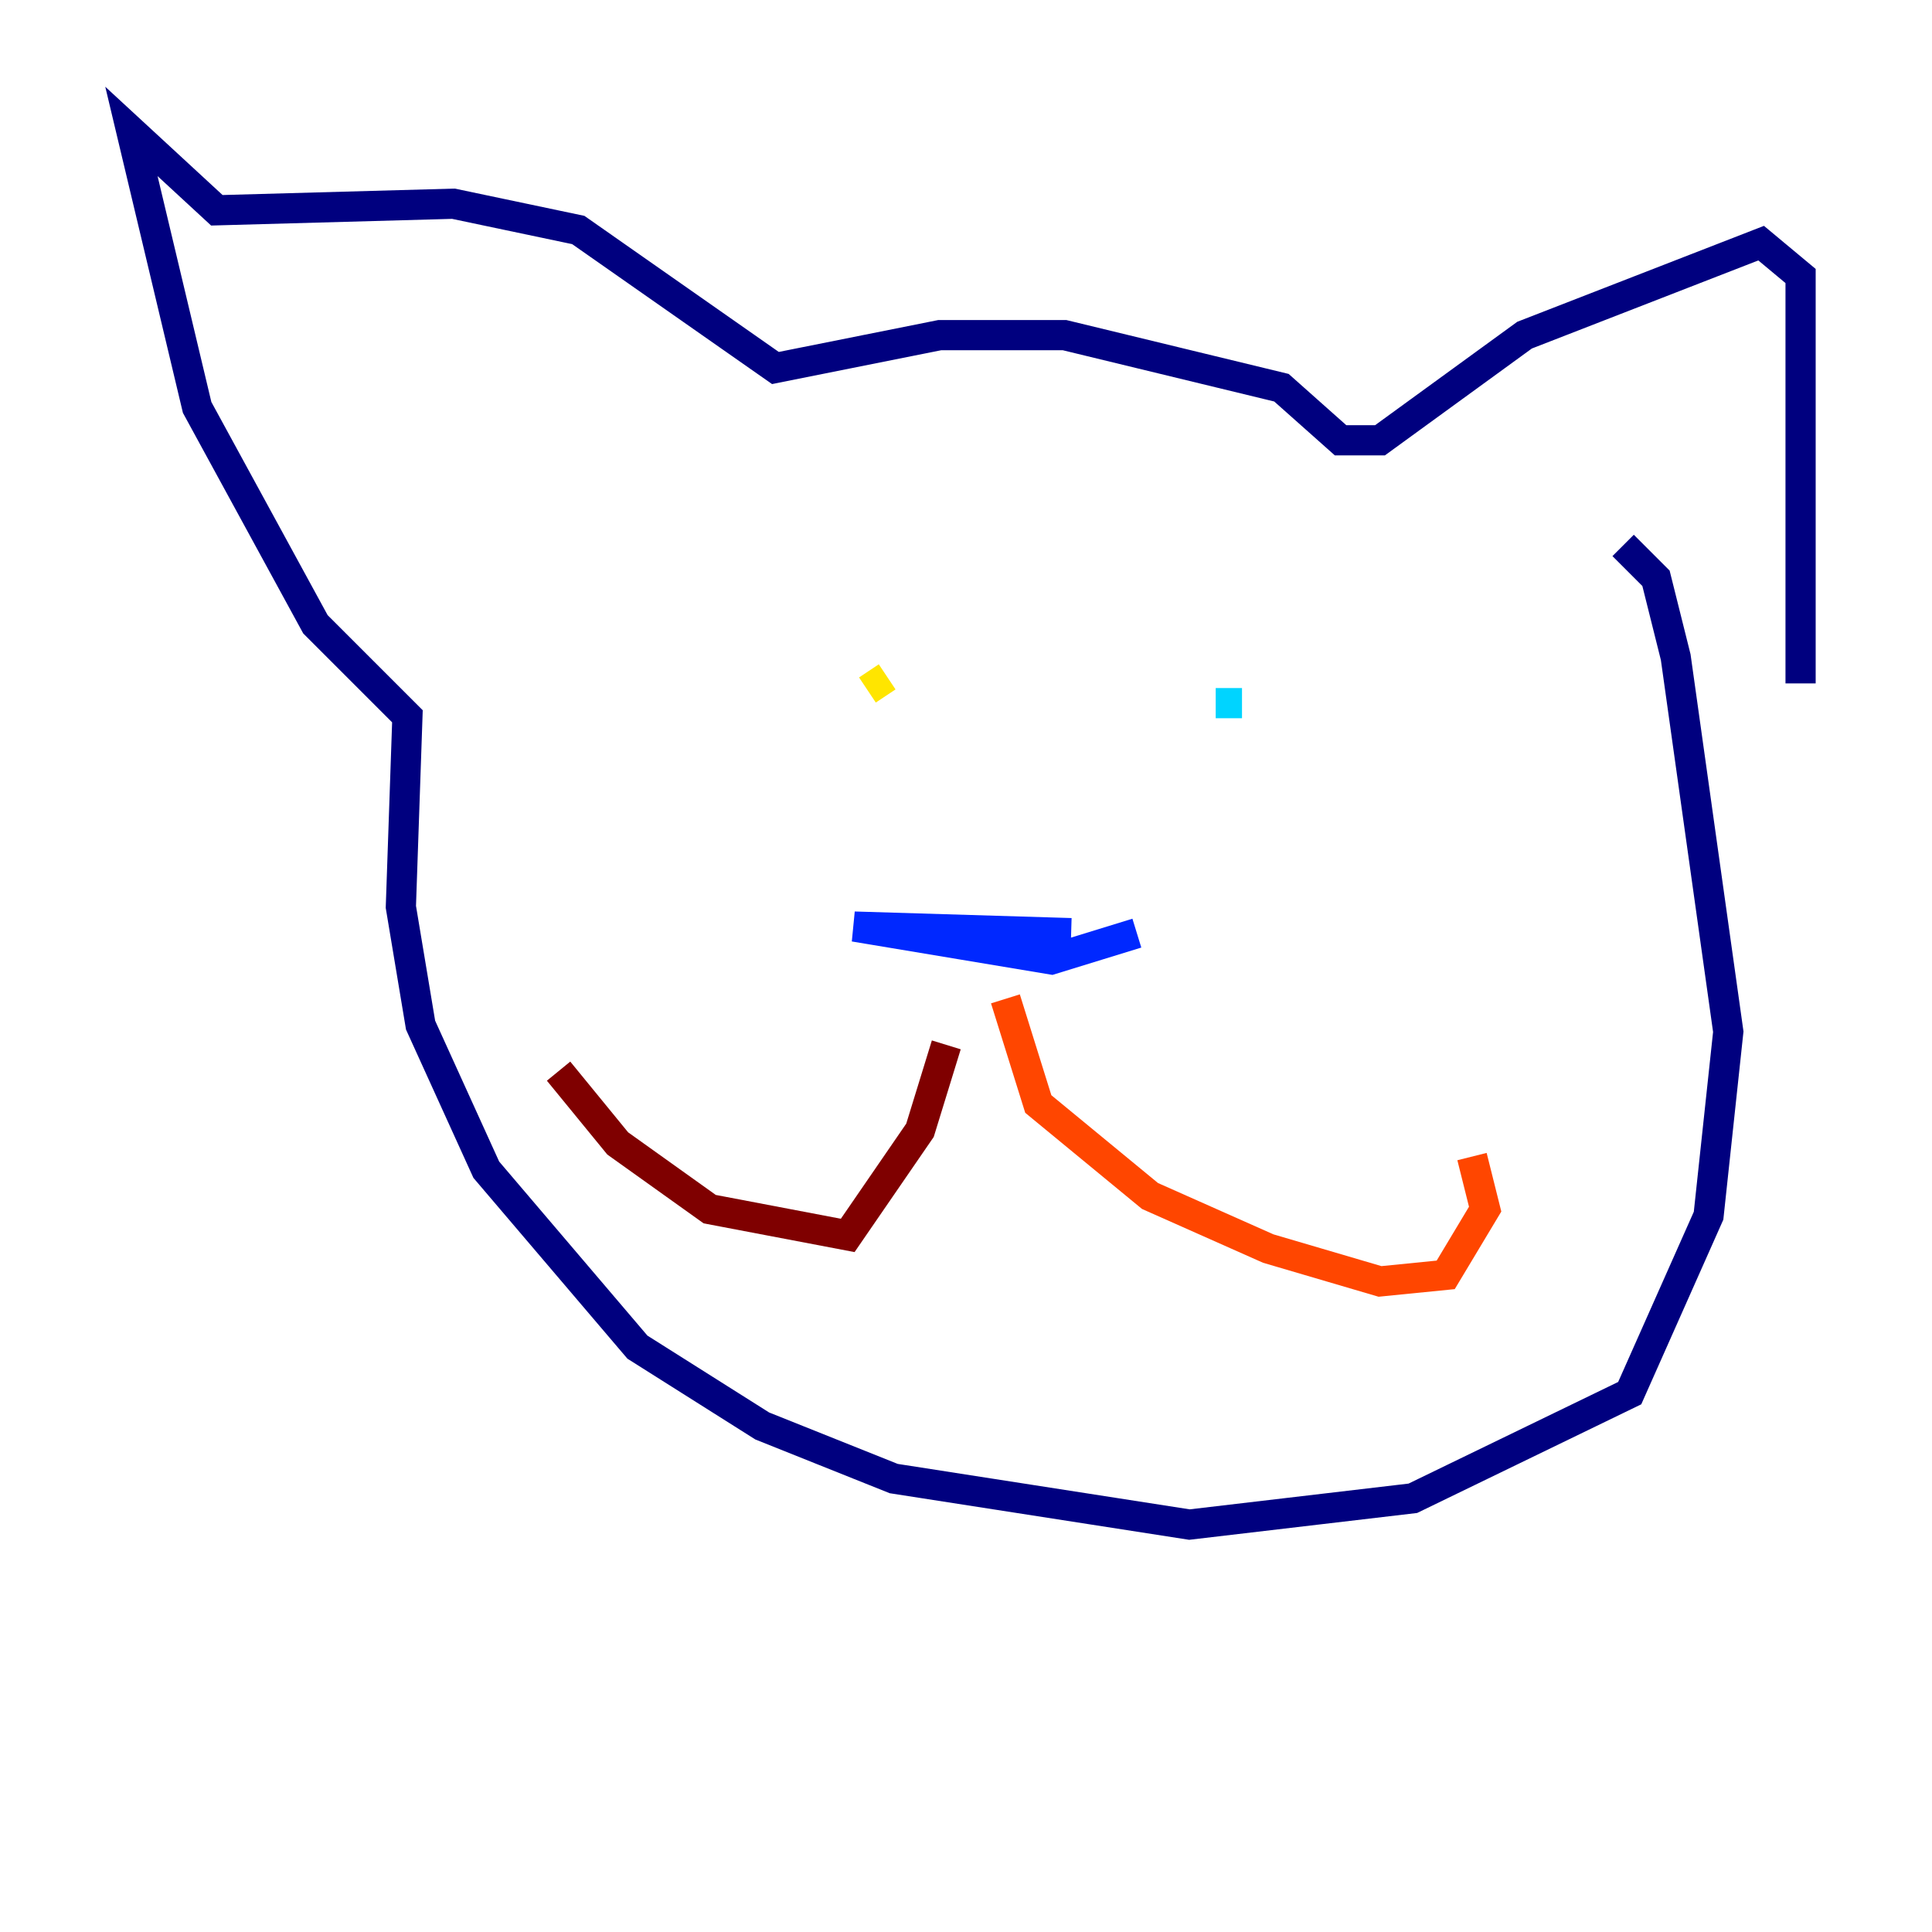 <?xml version="1.0" encoding="utf-8" ?>
<svg baseProfile="tiny" height="128" version="1.2" viewBox="0,0,128,128" width="128" xmlns="http://www.w3.org/2000/svg" xmlns:ev="http://www.w3.org/2001/xml-events" xmlns:xlink="http://www.w3.org/1999/xlink"><defs /><polyline fill="none" points="119.293,45.279 119.293,18.286 116.68,16.109 101.007,22.204 91.429,29.17 88.816,29.17 84.898,25.687 70.531,22.204 62.258,22.204 51.374,24.381 38.313,15.238 30.041,13.497 14.367,13.932 8.707,8.707 13.061,26.993 20.898,41.361 26.993,47.456 26.558,60.082 27.864,67.918 32.218,77.497 42.231,89.252 50.503,94.476 59.211,97.959 78.803,101.007 93.605,99.265 107.973,92.299 113.197,80.544 114.503,68.354 111.02,43.537 109.714,38.313 107.537,36.136" stroke="#00007f" stroke-width="2" /><polyline fill="none" points="75.32,61.823 69.66,63.565 56.599,61.388 70.966,61.823" stroke="#0028ff" stroke-width="2" /><polyline fill="none" points="80.544,46.585 82.286,46.585" stroke="#00d4ff" stroke-width="2" /><polyline fill="none" points="46.585,43.537 46.585,43.537" stroke="#7cff79" stroke-width="2" /><polyline fill="none" points="58.776,44.843 57.469,45.714" stroke="#ffe500" stroke-width="2" /><polyline fill="none" points="66.612,66.177 68.789,73.143 76.191,79.238 84.027,82.721 91.429,84.898 95.782,84.463 98.395,80.109 97.524,76.626" stroke="#ff4600" stroke-width="2" /><polyline fill="none" points="62.694,69.225 60.952,74.884 56.163,81.85 47.02,80.109 40.925,75.755 37.007,70.966" stroke="#7f0000" stroke-width="2" /></svg>